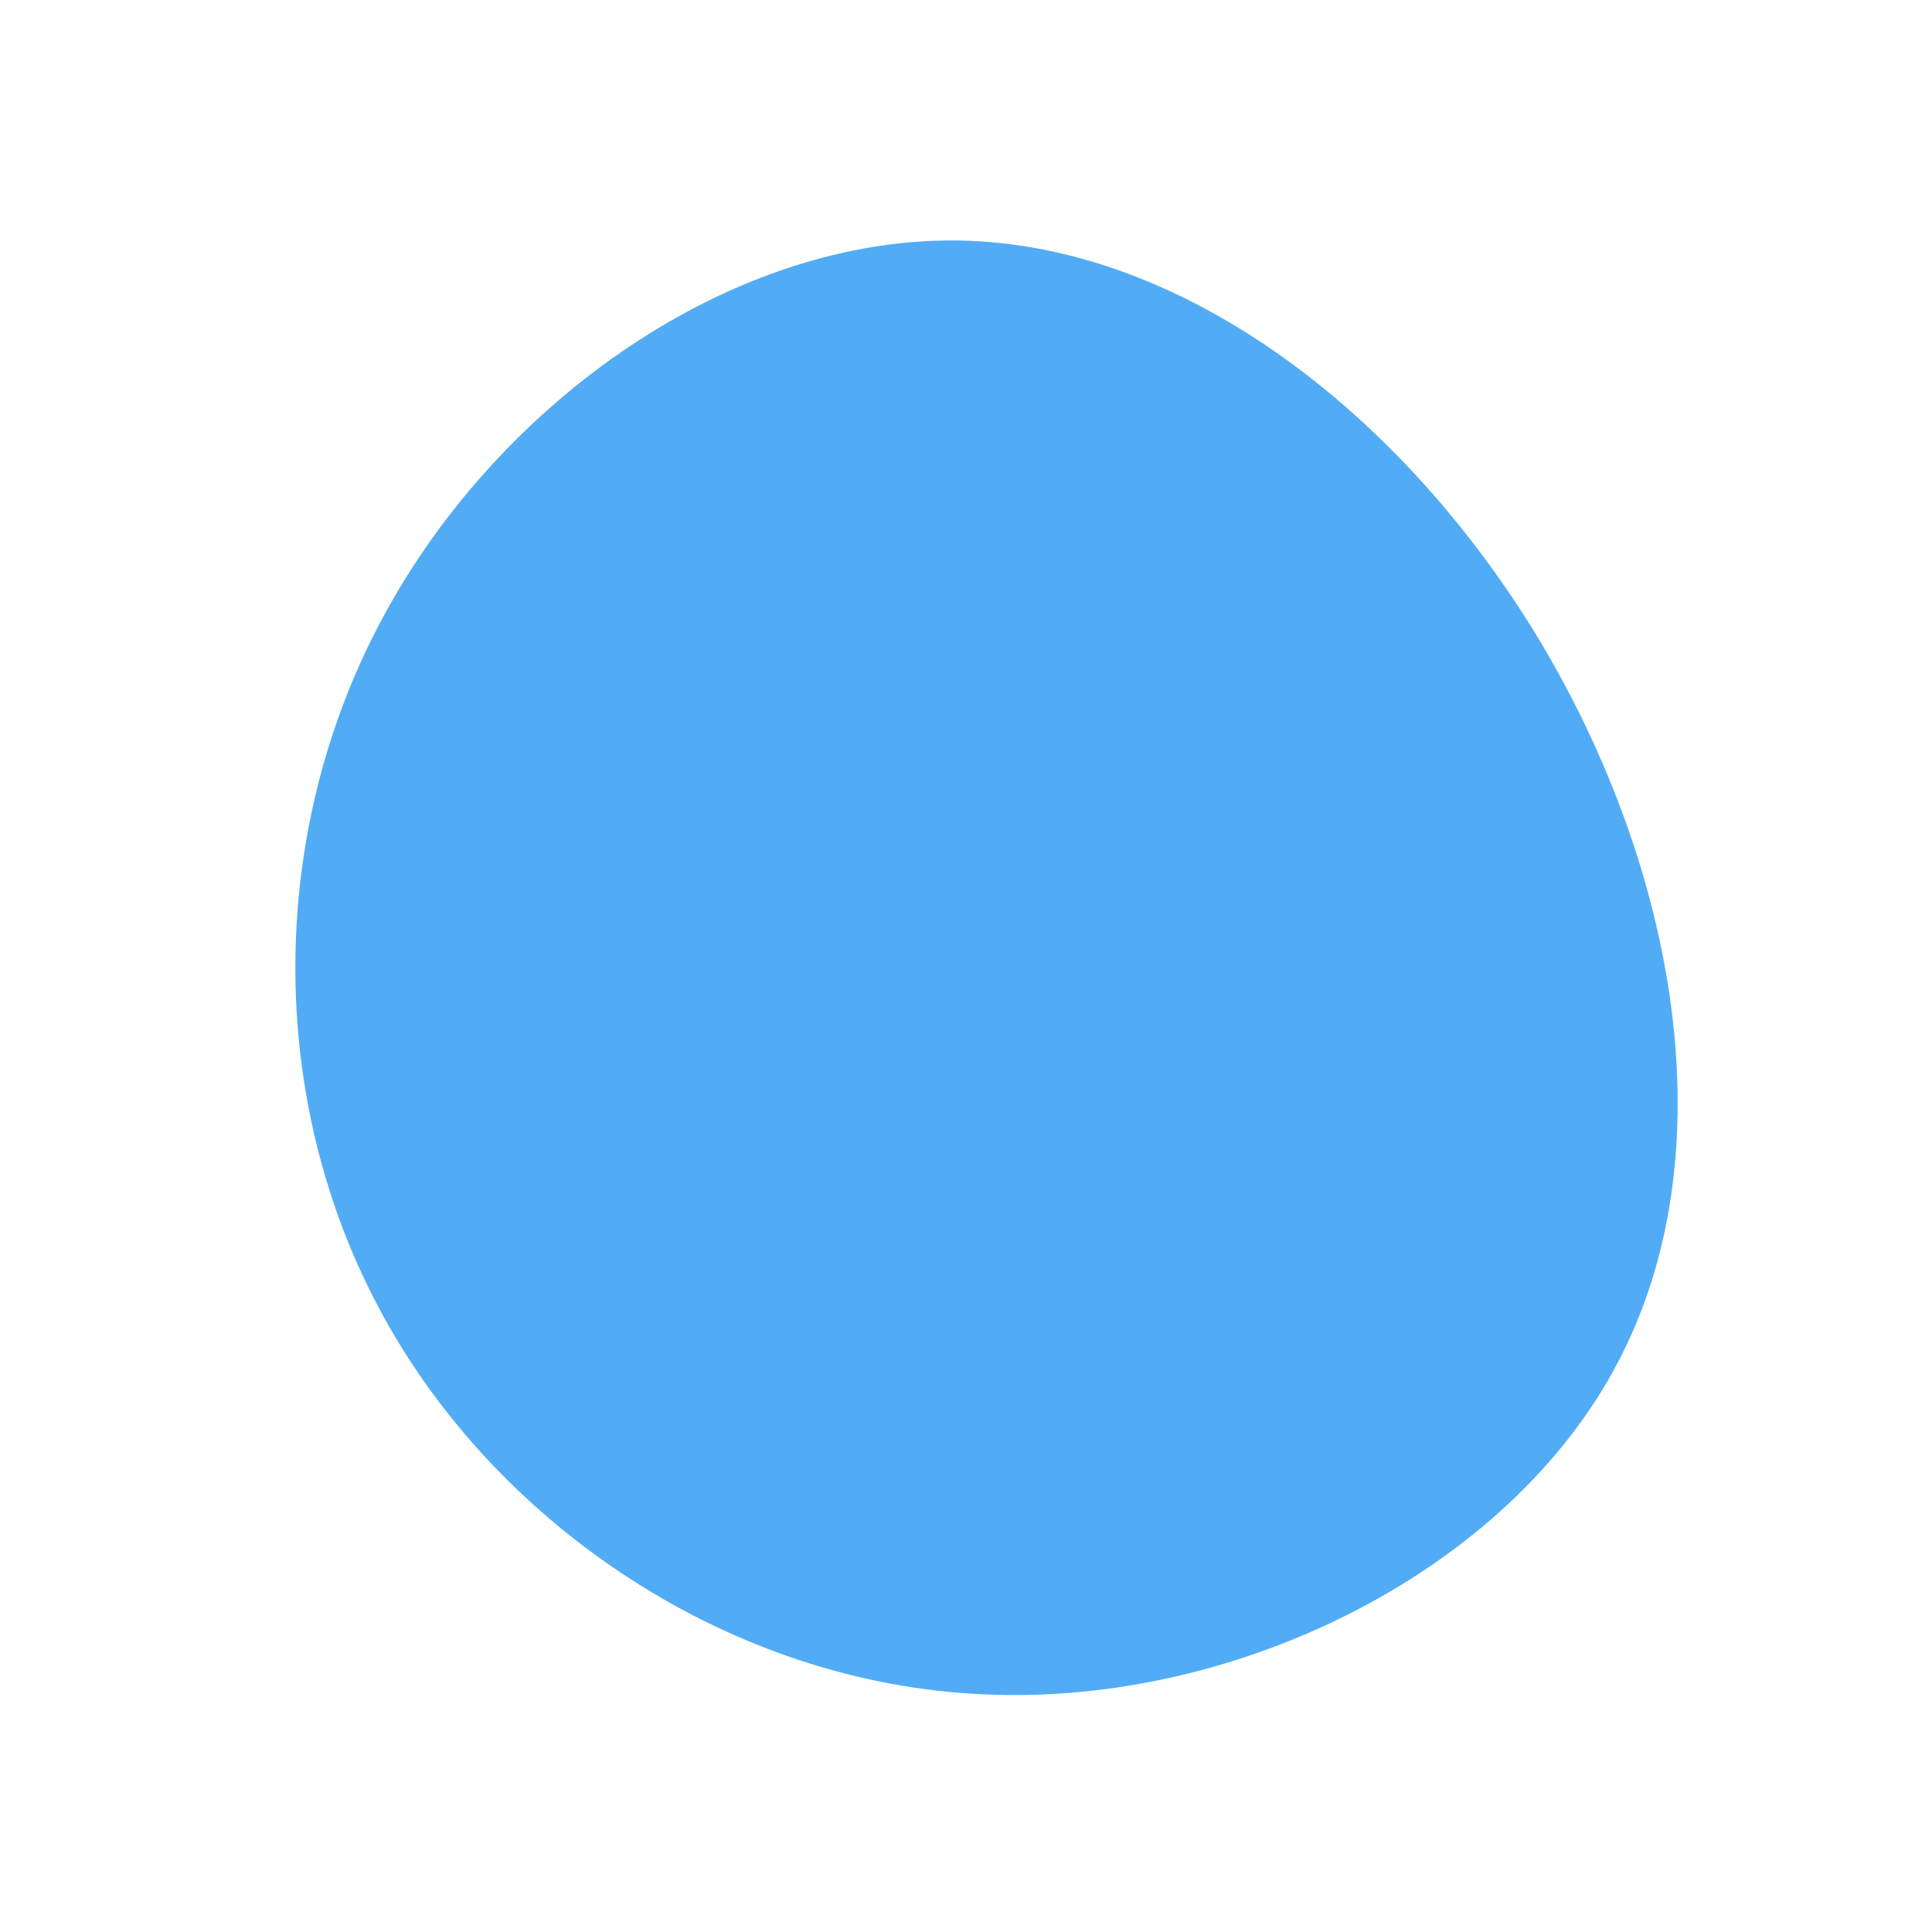 <?xml version="1.0" standalone="no"?>
<svg viewBox="0 0 200 200" xmlns="http://www.w3.org/2000/svg">
  <path fill="#51ACF5" d="M59.5,-33.5C73.5,-10,78.9,19.3,67.5,41C56.2,62.6,28.1,76.6,1.9,75.4C-24.2,74.3,-48.4,58.1,-60.4,36.1C-72.5,14,-72.4,-13.9,-60.3,-36.2C-48.2,-58.6,-24.1,-75.5,-0.7,-75.1C22.7,-74.7,45.4,-57,59.5,-33.5Z" transform="translate(100 100)" />
</svg>
